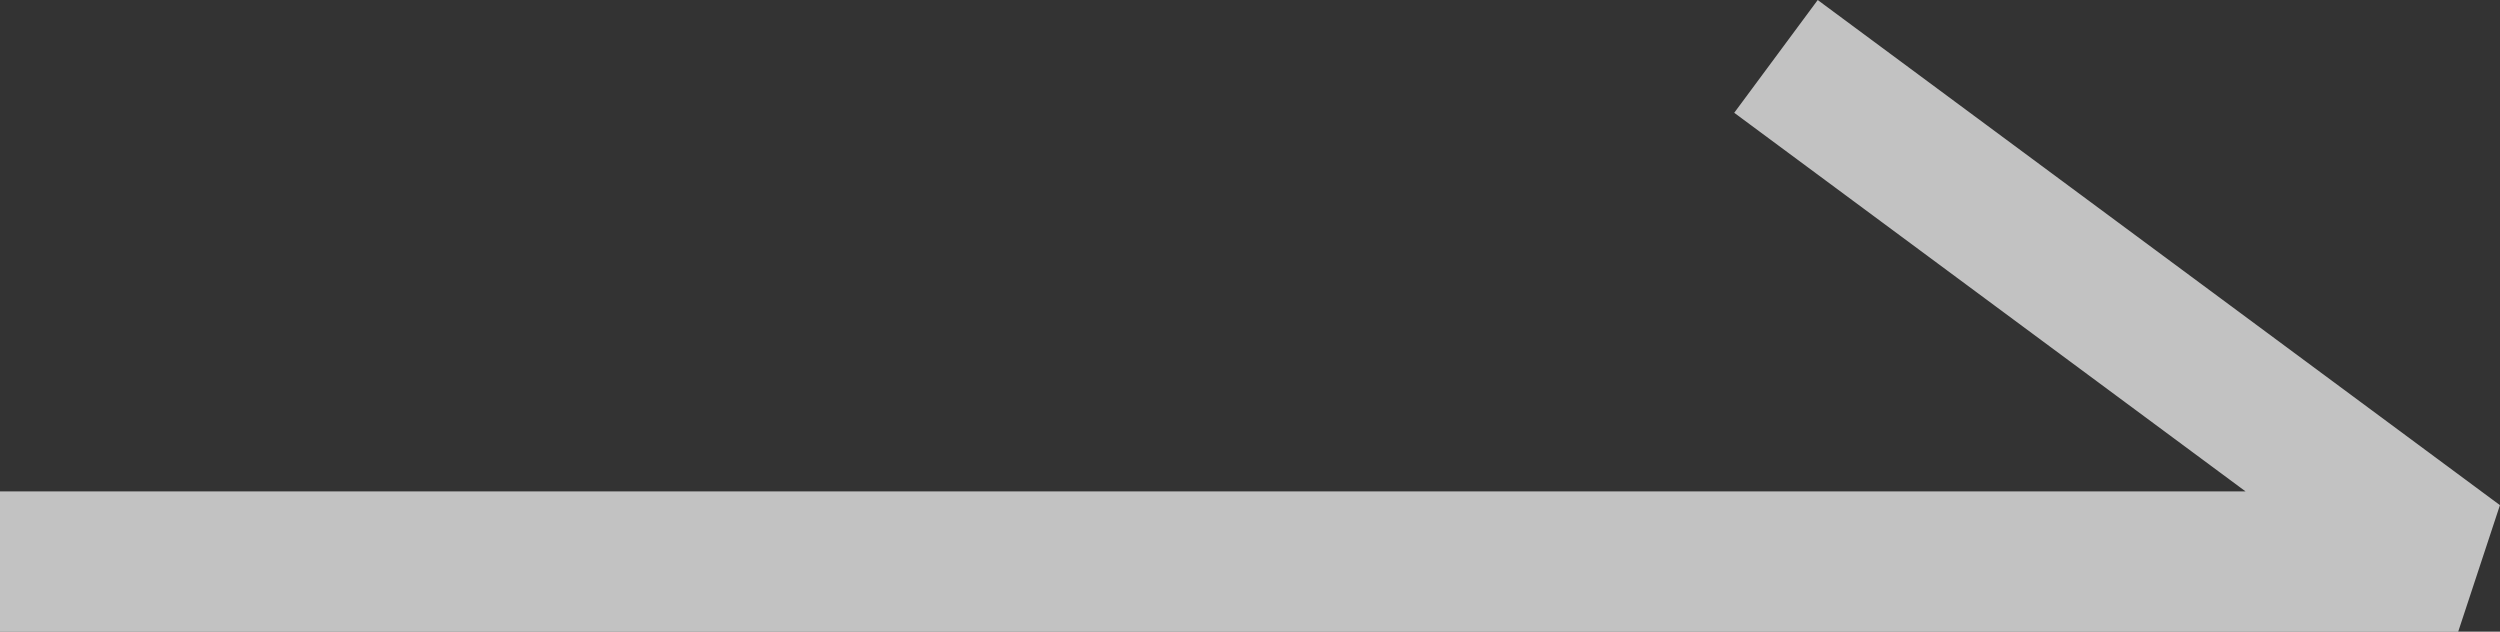 <svg xmlns="http://www.w3.org/2000/svg" width="17.817" height="4.502" viewBox="0 0 17.817 4.502">
  <rect x="0" y="0" width="17.817" height="4.502" fill="#333333" stroke="none"/>
  <defs>
    <style>
      .cls-1 {
        fill: none;
        stroke: #fff;
        stroke-linejoin: bevel;
        opacity: 0.7;
      }
    </style>
  </defs>
  <path id="k-water_ceo_화살표_오른방향_" data-name="k-water ceo_화살표(오른방향)" class="cls-1" d="M355.867,1517.439h17.519l-4.862-3.6" transform="translate(-355.867 -1513.437)"/>
</svg>

